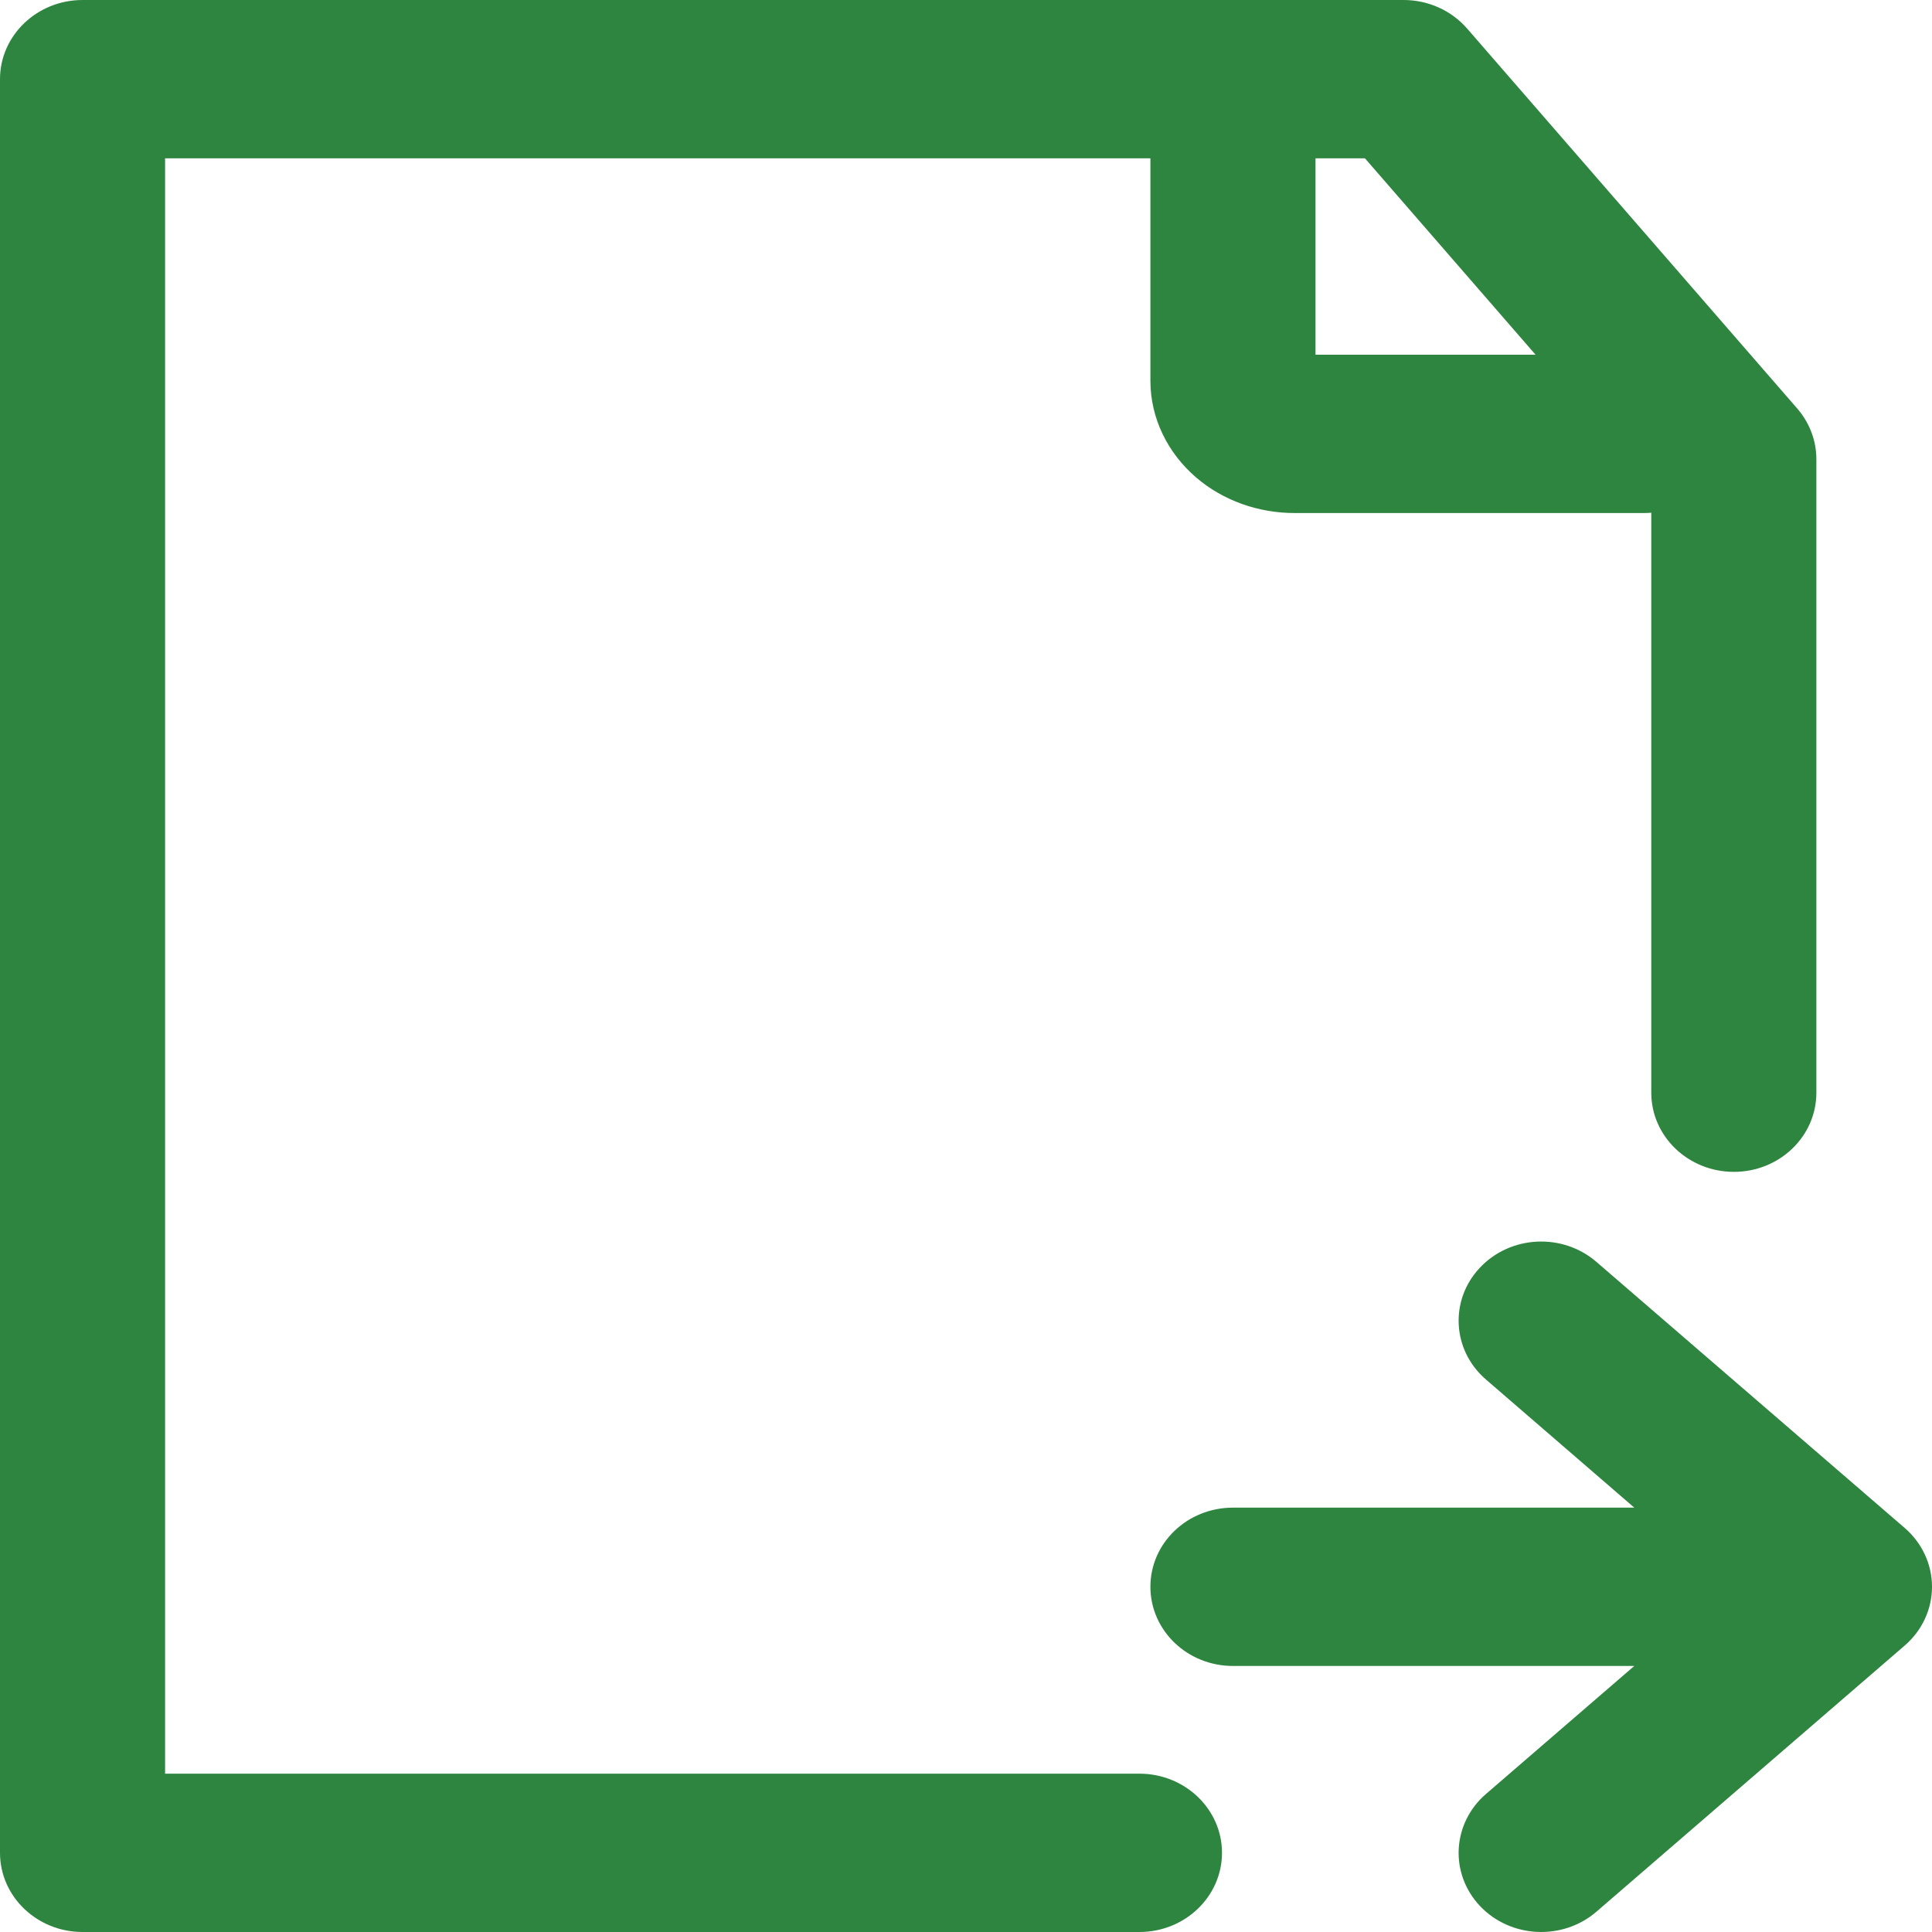 <svg width="20" height="20" viewBox="0 0 20 20" fill="none" xmlns="http://www.w3.org/2000/svg">
<path fill-rule="evenodd" clip-rule="evenodd" d="M12.764 0C13.236 0 13.618 0.367 13.618 0.82V3.672H17.018C17.49 3.672 17.873 4.039 17.873 4.492C17.873 4.944 17.49 5.311 17.018 5.311H13.402C13.033 5.311 12.664 5.186 12.379 4.94C12.091 4.691 11.909 4.334 11.909 3.941V0.82C11.909 0.367 12.291 0 12.764 0ZM15.319 13.124C15.635 12.787 16.175 12.76 16.526 13.063L19.717 15.817C19.897 15.972 20 16.194 20 16.426C20 16.659 19.897 16.88 19.717 17.035L16.526 19.79C16.175 20.092 15.635 20.065 15.319 19.729C15.003 19.392 15.032 18.874 15.383 18.571L16.918 17.246H12.764C12.291 17.246 11.909 16.879 11.909 16.426C11.909 15.973 12.291 15.607 12.764 15.607H16.918L15.383 14.281C15.032 13.979 15.003 13.46 15.319 13.124Z" fill="#2E8540"/>
<path fill-rule="evenodd" clip-rule="evenodd" d="M0 0.82C0 0.367 0.383 0 0.855 0H14.53C14.784 0 15.024 0.108 15.187 0.295L18.605 4.229C18.733 4.377 18.803 4.562 18.803 4.754V11.312C18.803 11.764 18.421 12.131 17.949 12.131C17.477 12.131 17.094 11.764 17.094 11.312V5.051L14.13 1.639H1.709V18.361H11.795C12.267 18.361 12.65 18.728 12.65 19.18C12.65 19.633 12.267 20 11.795 20H0.855C0.383 20 0 19.633 0 19.18V0.82Z" fill="#2E8540"/>
</svg>
